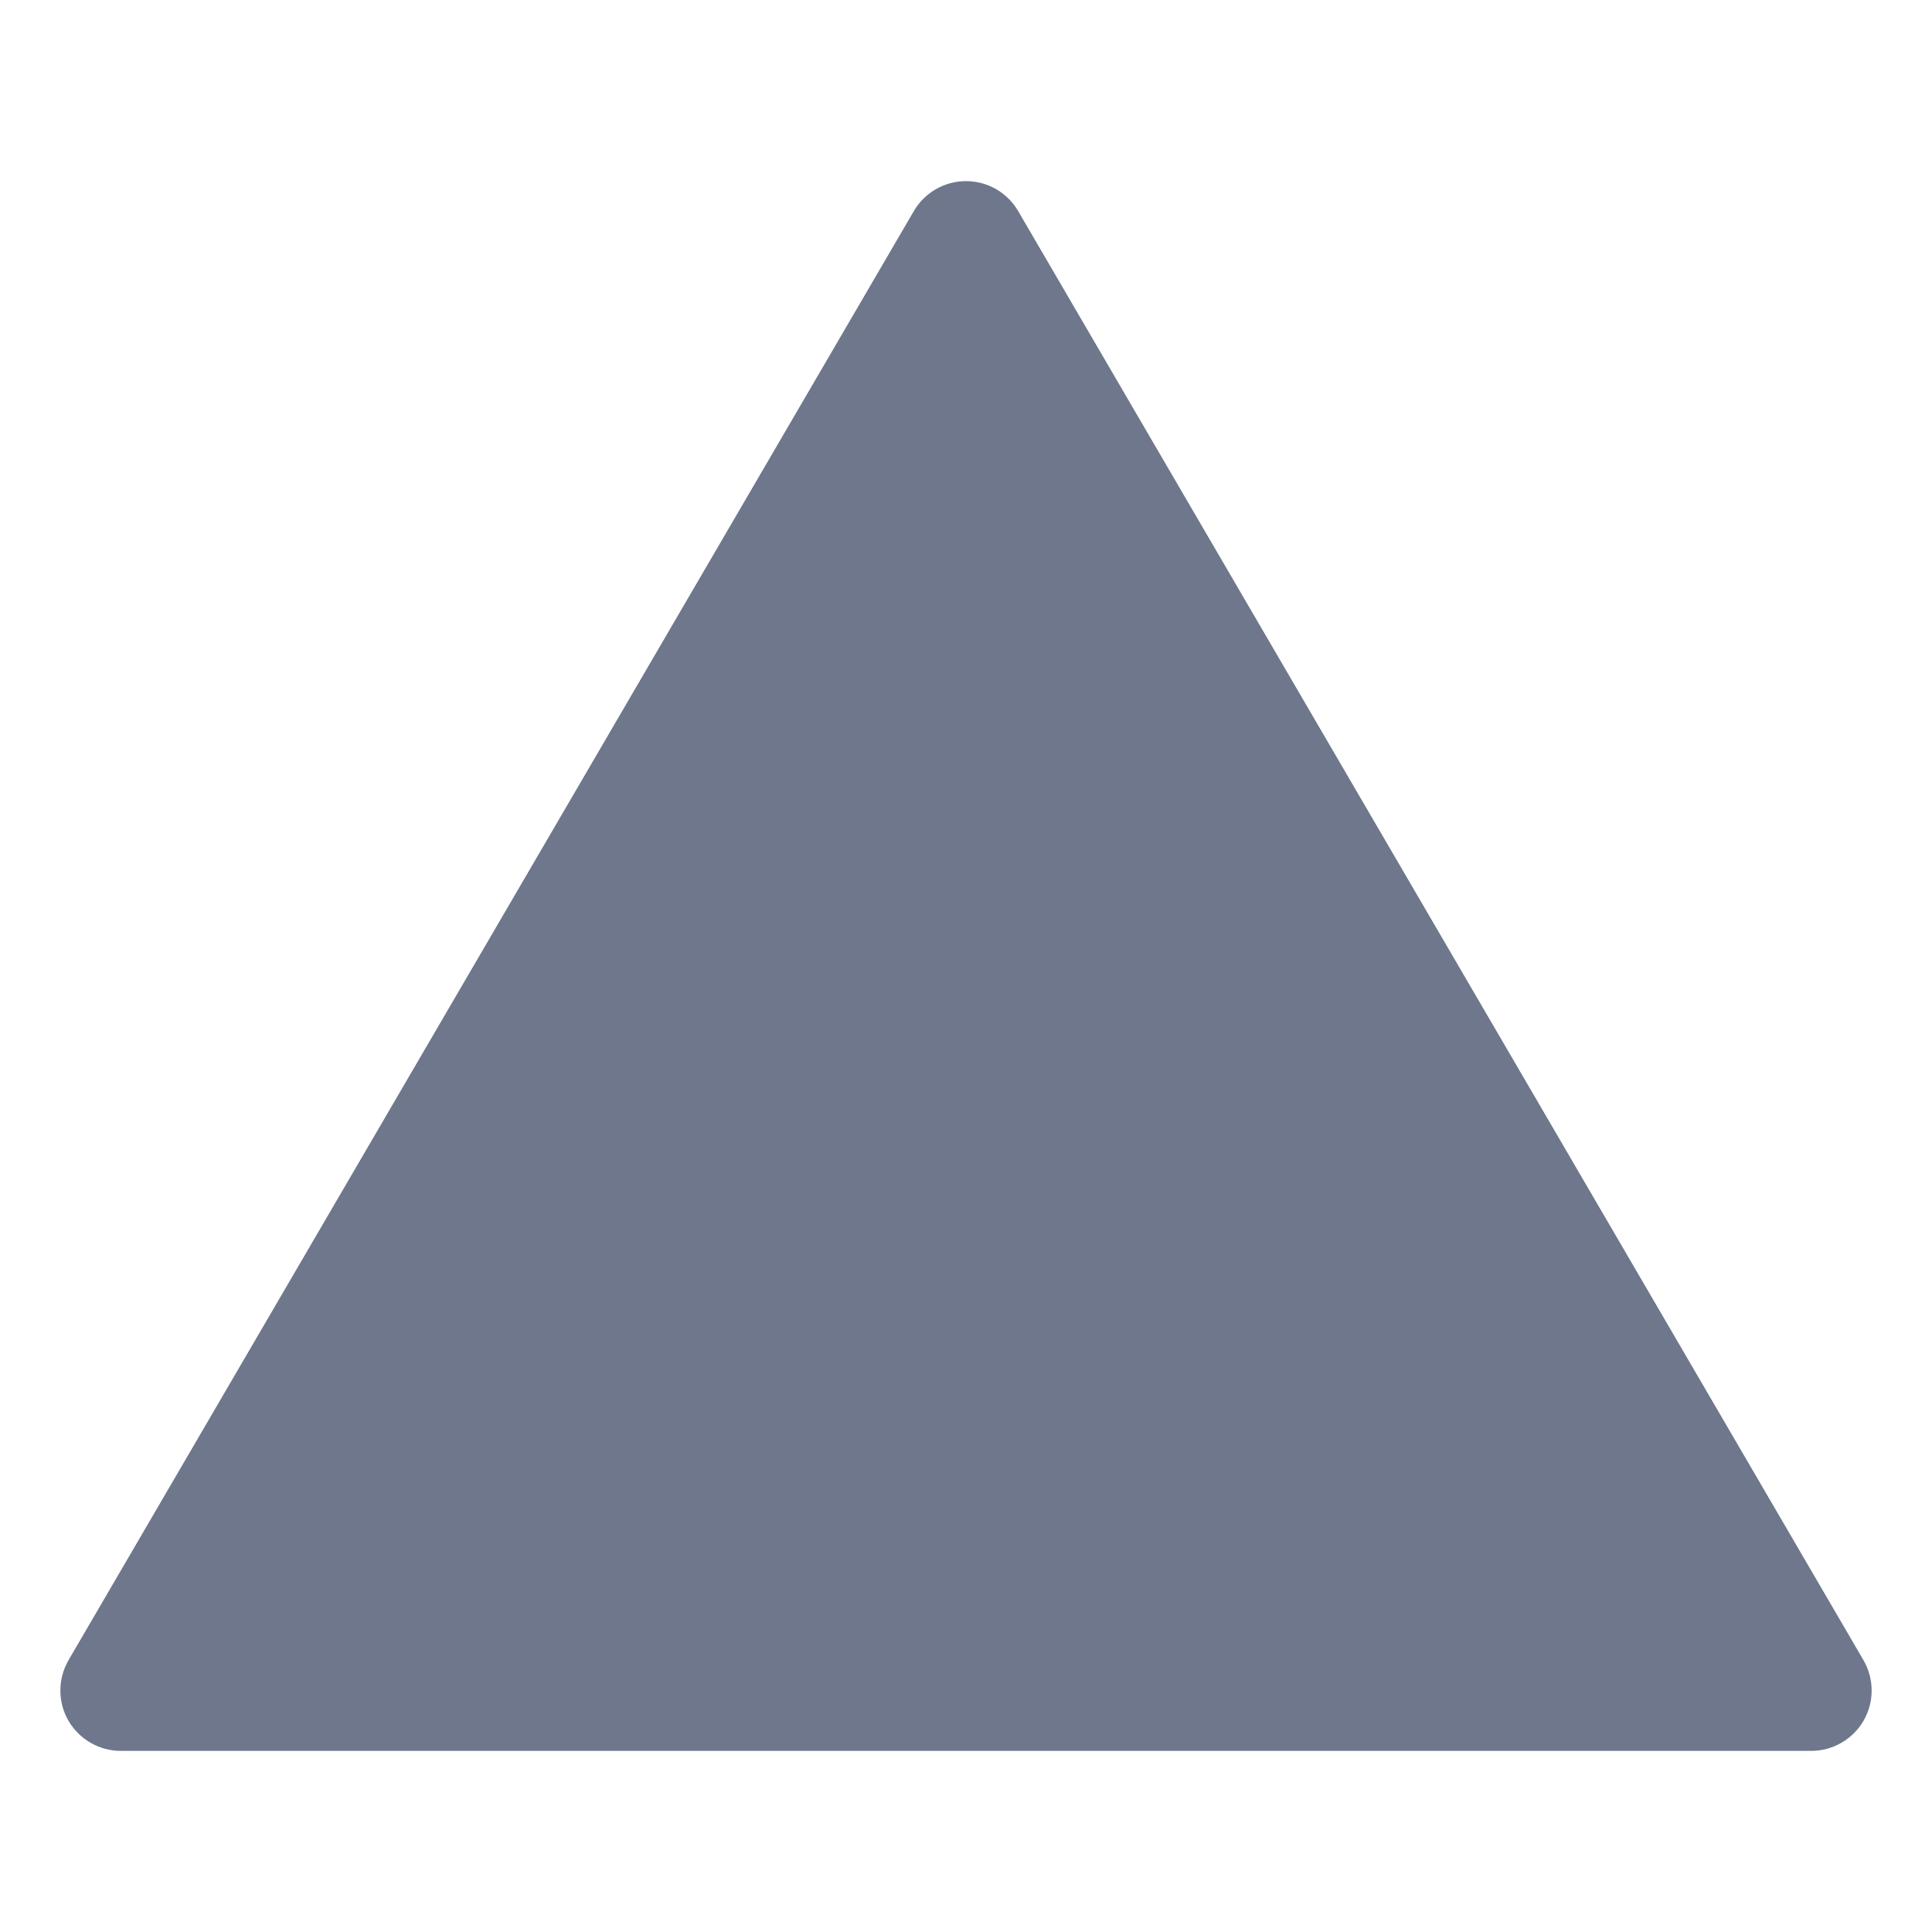 <svg width="16" height="16" viewBox="0 0 16 16" fill="none" xmlns="http://www.w3.org/2000/svg">
<path fill-rule="evenodd" clip-rule="evenodd" d="M8.432 1.748C8.342 1.594 8.178 1.5 8 1.5C7.822 1.5 7.658 1.594 7.568 1.748L0.568 13.748C0.478 13.903 0.477 14.094 0.566 14.249C0.656 14.404 0.821 14.5 1 14.5H15C15.179 14.5 15.344 14.404 15.434 14.249C15.523 14.094 15.522 13.903 15.432 13.748L8.432 1.748Z" fill="#6E778C"/>
</svg>
